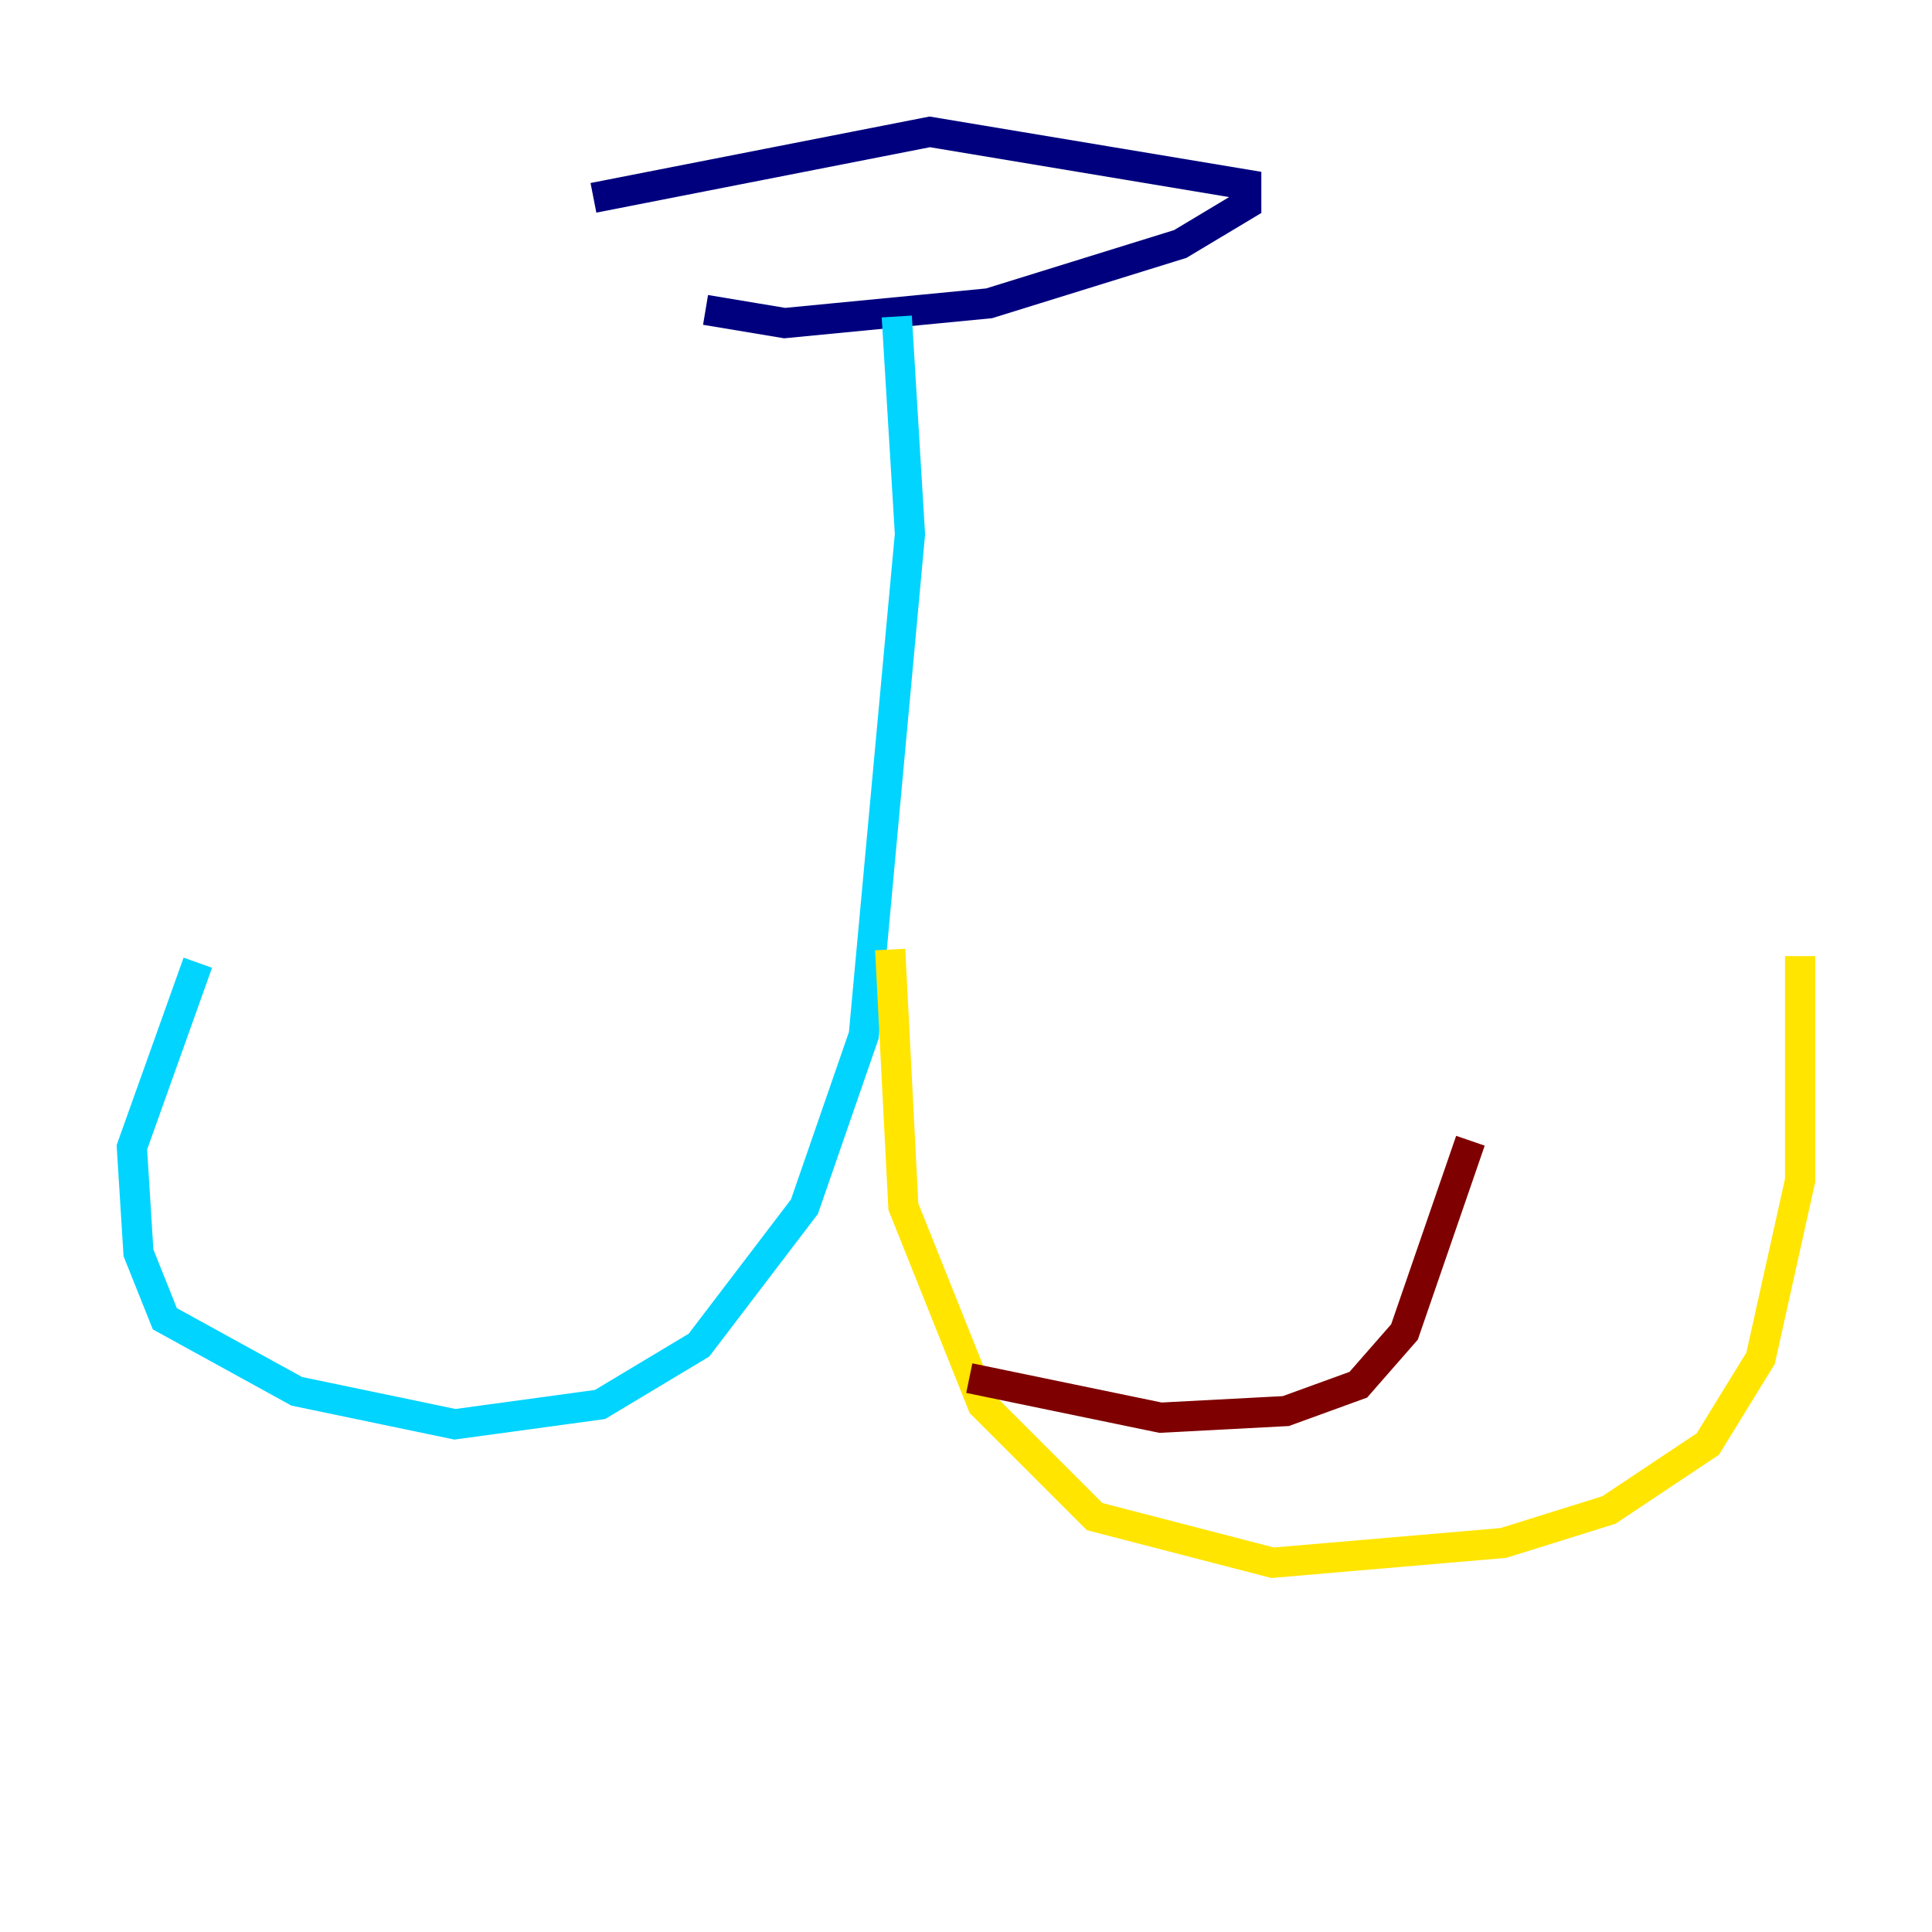 <?xml version="1.0" encoding="utf-8" ?>
<svg baseProfile="tiny" height="128" version="1.2" viewBox="0,0,128,128" width="128" xmlns="http://www.w3.org/2000/svg" xmlns:ev="http://www.w3.org/2001/xml-events" xmlns:xlink="http://www.w3.org/1999/xlink"><defs /><polyline fill="none" points="39.317,13.106 61.597,8.737 82.567,12.232 82.567,13.543 78.198,16.164 65.529,20.096 51.986,21.406 46.744,20.532" stroke="#00007f" stroke-width="2" /><polyline fill="none" points="59.413,20.969 60.287,35.386 57.229,68.587 53.297,79.945 46.307,89.12 39.754,93.051 30.143,94.362 19.659,92.177 10.921,87.372 9.174,83.003 8.737,76.014 13.106,63.782" stroke="#00d4ff" stroke-width="2" /><polyline fill="none" points="58.976,62.908 59.85,79.945 65.092,93.051 72.519,100.478 84.314,103.536 99.604,102.225 106.594,100.041 113.147,95.672 116.642,89.993 119.263,78.198 119.263,63.345" stroke="#ffe500" stroke-width="2" /><polyline fill="none" points="64.218,91.304 76.887,93.925 85.188,93.488 89.993,91.741 93.051,88.246 97.42,75.577" stroke="#7f0000" stroke-width="2" /></svg>
